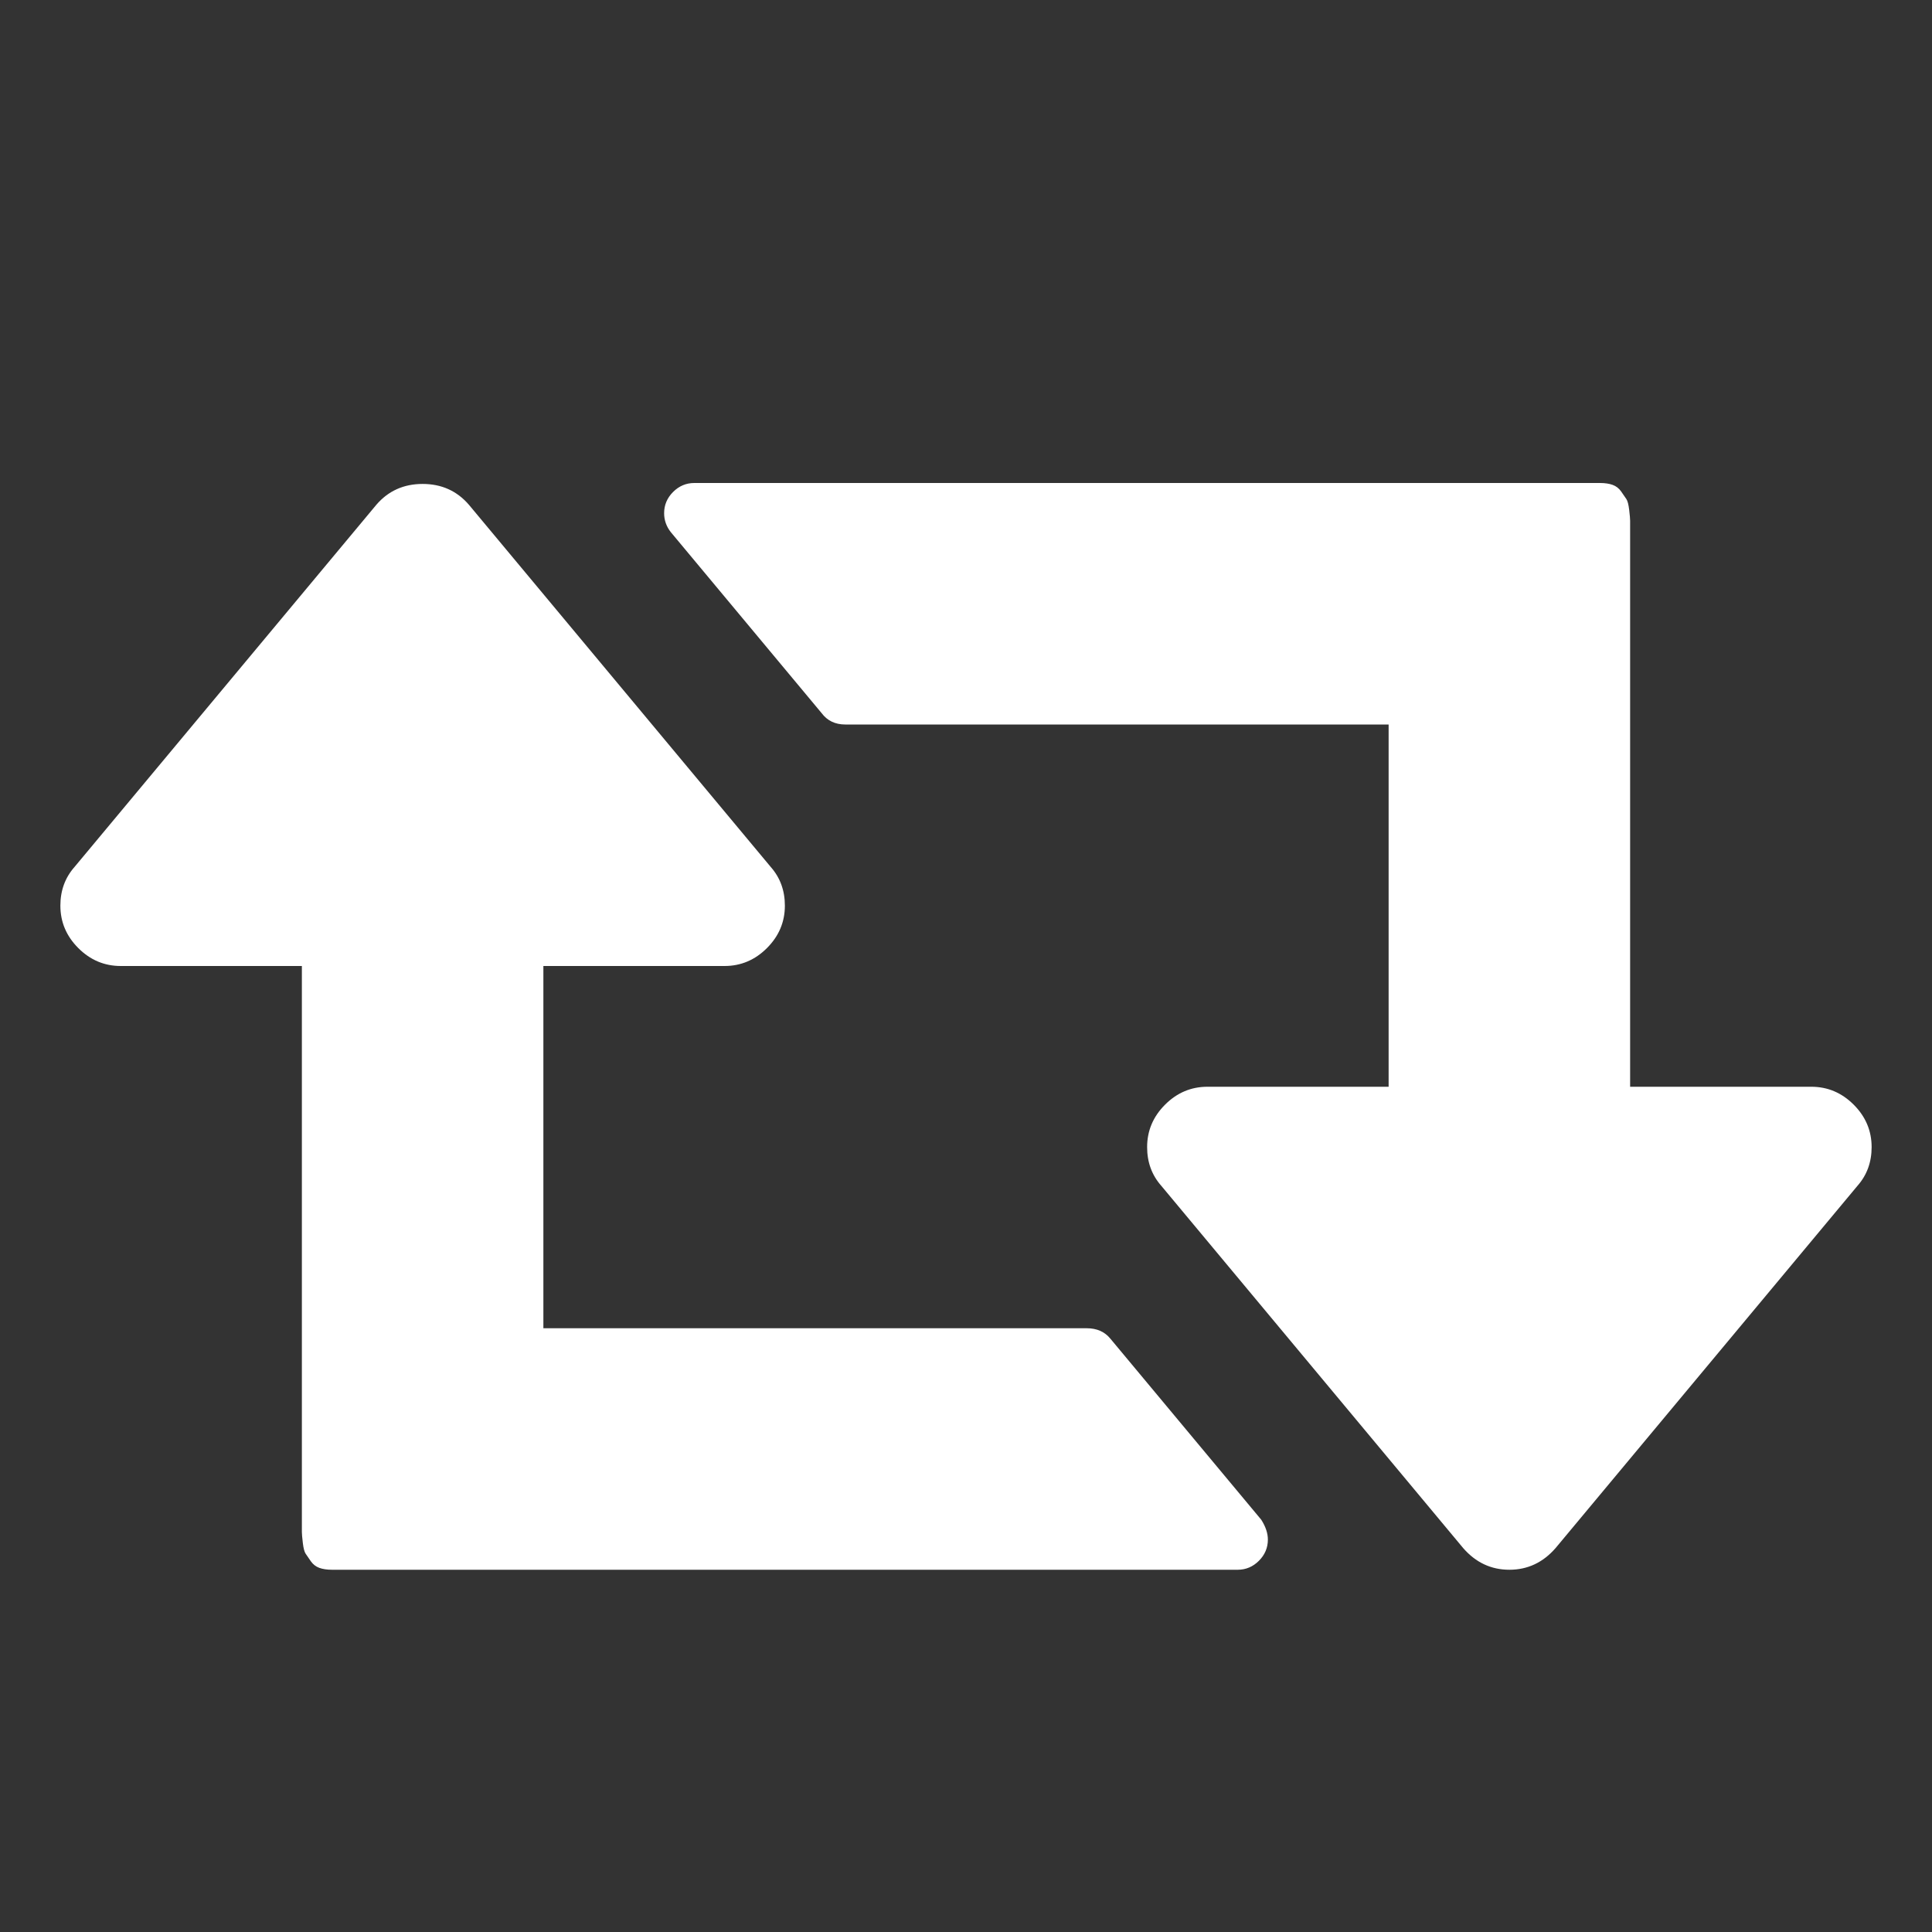 <?xml version="1.0" encoding="UTF-8"?>
<svg xmlns="http://www.w3.org/2000/svg" xmlns:xlink="http://www.w3.org/1999/xlink" width="2048" height="2048" viewBox="0 0 2048 2048" version="1.1">
<rect x="0" y="0" width="2048" height="2048" fill="#333333" stroke="none"/>
<g>
<path d="M 1344 1632 C 1344 1640.668 1340.832 1648.168 1334.5 1654.5 C 1328.168 1660.832 1320.668 1664 1312 1664 L 352 1664 C 346.668 1664 342.168 1663.332 338.5 1662 C 334.832 1660.668 331.832 1658.332 329.5 1655 C 327.168 1651.668 325.332 1649 324 1647 C 322.668 1645 321.668 1641.168 321 1635.5 C 320.332 1629.832 320 1626 320 1624 L 320 1024 L 128 1024 C 110.668 1024 95.668 1017.668 83 1005 C 70.332 992.332 64 977.332 64 960 C 64 944 69 930.332 79 919 L 399 535 C 411.668 520.332 428 513 448 513 C 468 513 484.332 520.332 497 535 L 817 919 C 827 930.332 832 944 832 960 C 832 977.332 825.668 992.332 813 1005 C 800.332 1017.668 785.332 1024 768 1024 L 576 1024 L 576 1408 L 1152 1408 C 1162.668 1408 1171 1411.668 1177 1419 L 1337 1611 C 1341.668 1618.332 1344 1625.332 1344 1632 Z M 1984 1216 C 1984 1232 1979 1245.668 1969 1257 L 1649 1641 C 1635.668 1656.332 1619.332 1664 1600 1664 C 1580.668 1664 1564.332 1656.332 1551 1641 L 1231 1257 C 1221 1245.668 1216 1232 1216 1216 C 1216 1198.668 1222.332 1183.668 1235 1171 C 1247.668 1158.332 1262.668 1152 1280 1152 L 1472 1152 L 1472 768 L 896 768 C 885.332 768 877 764 871 756 L 711 564 C 706.332 558 704 551.332 704 544 C 704 535.332 707.168 527.832 713.5 521.5 C 719.832 515.168 727.332 512 736 512 L 1696 512 C 1701.332 512 1705.832 512.668 1709.5 514 C 1713.168 515.332 1716.168 517.668 1718.5 521 C 1720.832 524.332 1722.668 527 1724 529 C 1725.332 531 1726.332 534.832 1727 540.5 C 1727.668 546.168 1728 550 1728 552 L 1728 1152 L 1920 1152 C 1937.332 1152 1952.332 1158.332 1965 1171 C 1977.668 1183.668 1984 1198.668 1984 1216 Z M 1984 1216 " fill="white" />
</g>
</svg>
